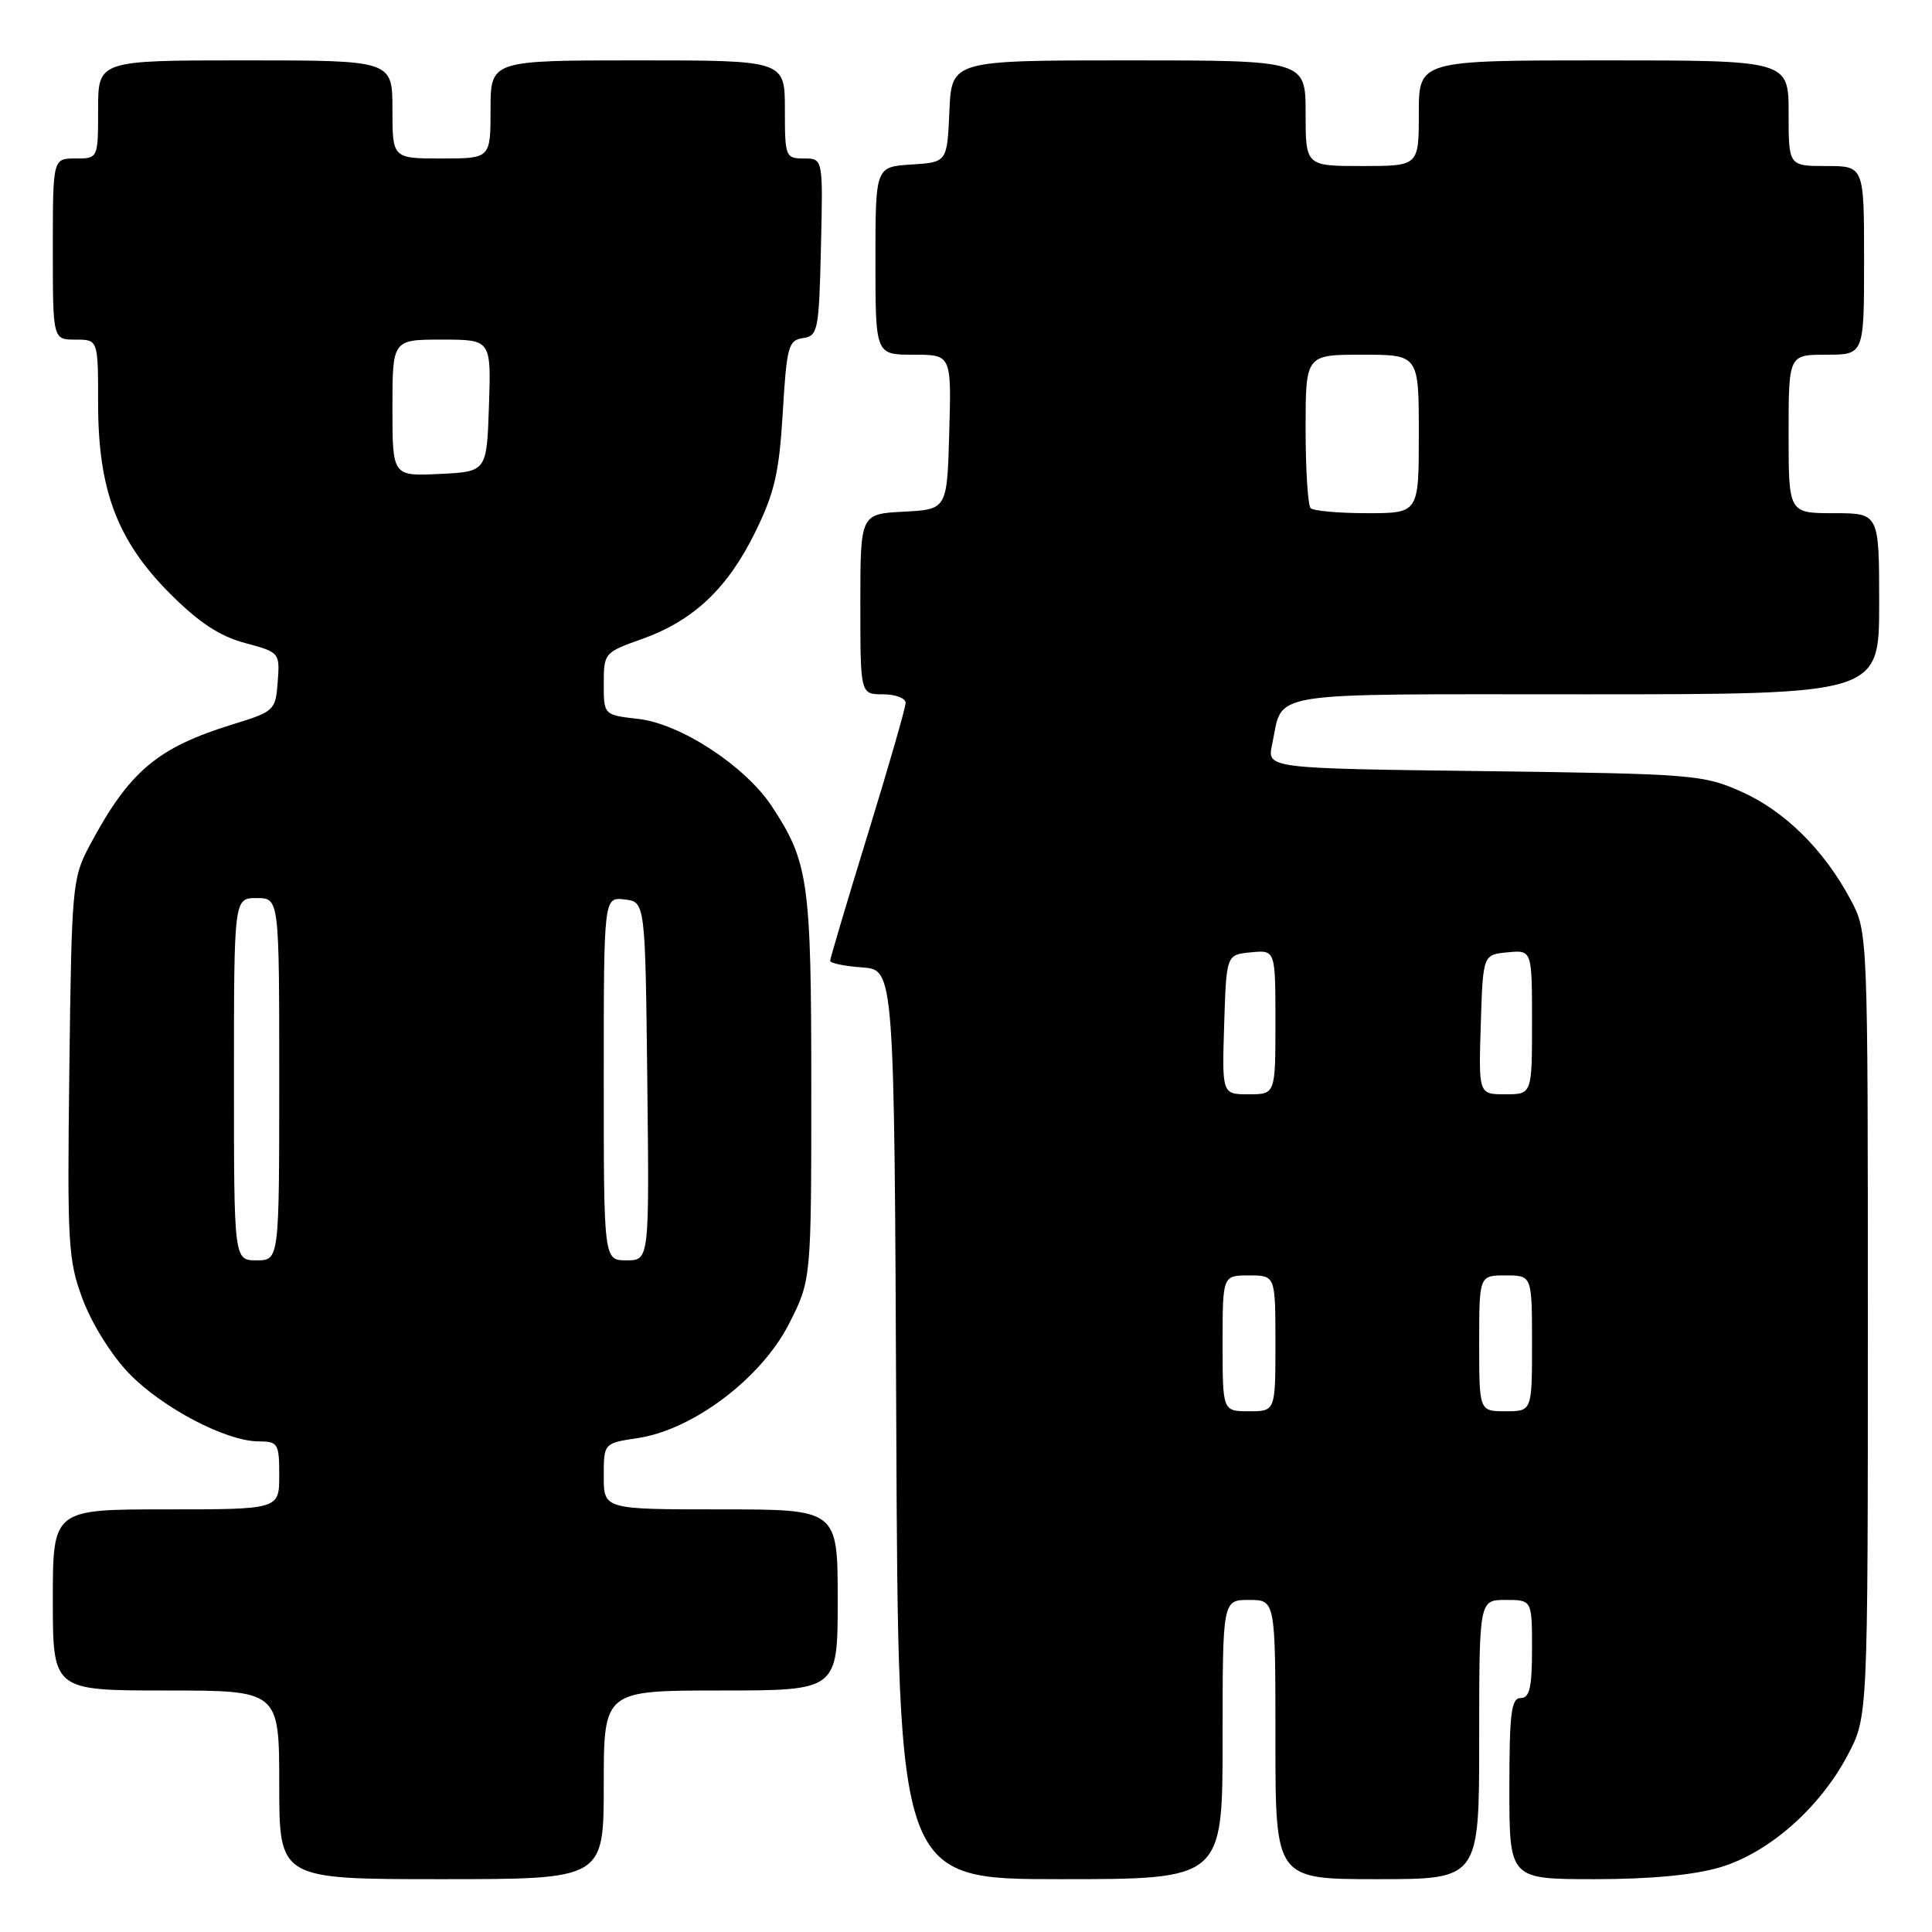 <?xml version="1.0" encoding="UTF-8" standalone="no"?>
<!DOCTYPE svg PUBLIC "-//W3C//DTD SVG 1.1//EN" "http://www.w3.org/Graphics/SVG/1.1/DTD/svg11.dtd" >
<svg xmlns="http://www.w3.org/2000/svg" xmlns:xlink="http://www.w3.org/1999/xlink" version="1.1" viewBox="0 0 256 256">
 <g >
 <path fill="currentColor"
d=" M 80.00 236.50 C 80.00 224.00 80.00 224.00 95.50 224.00 C 111.00 224.00 111.00 224.00 111.00 212.00 C 111.00 200.00 111.00 200.00 95.50 200.00 C 80.00 200.00 80.00 200.00 80.00 195.61 C 80.00 191.23 80.00 191.23 84.53 190.55 C 91.82 189.45 100.83 182.66 104.50 175.50 C 107.50 169.64 107.50 169.64 107.50 144.07 C 107.50 116.76 107.14 114.22 102.25 106.81 C 98.73 101.49 90.17 95.89 84.58 95.26 C 80.00 94.74 80.00 94.74 80.00 90.60 C 80.00 86.54 80.09 86.44 85.02 84.69 C 91.86 82.26 96.38 78.01 100.05 70.55 C 102.63 65.31 103.24 62.67 103.72 54.68 C 104.24 45.92 104.47 45.08 106.39 44.80 C 108.38 44.52 108.52 43.83 108.78 32.75 C 109.06 21.00 109.06 21.00 106.53 21.00 C 104.08 21.00 104.00 20.79 104.00 14.50 C 104.00 8.00 104.00 8.00 84.50 8.00 C 65.00 8.00 65.00 8.00 65.00 14.50 C 65.00 21.00 65.00 21.00 58.50 21.00 C 52.00 21.00 52.00 21.00 52.00 14.50 C 52.00 8.00 52.00 8.00 32.50 8.00 C 13.00 8.00 13.00 8.00 13.00 14.50 C 13.00 21.00 13.00 21.00 10.00 21.00 C 7.00 21.00 7.00 21.00 7.00 33.00 C 7.00 45.00 7.00 45.00 10.00 45.00 C 13.00 45.00 13.00 45.00 13.00 53.46 C 13.00 64.95 15.55 71.68 22.57 78.70 C 26.36 82.49 29.12 84.31 32.46 85.20 C 37.05 86.43 37.09 86.48 36.80 90.34 C 36.51 94.14 36.36 94.28 30.84 95.98 C 20.82 99.07 17.12 102.21 11.88 112.03 C 9.58 116.34 9.49 117.38 9.19 141.55 C 8.90 164.99 9.01 166.96 10.98 172.22 C 12.19 175.44 14.81 179.63 17.12 182.01 C 21.55 186.57 29.95 190.97 34.25 190.99 C 36.84 191.00 37.00 191.26 37.00 195.50 C 37.00 200.00 37.00 200.00 22.00 200.00 C 7.00 200.00 7.00 200.00 7.00 212.00 C 7.00 224.00 7.00 224.00 22.00 224.00 C 37.00 224.00 37.00 224.00 37.00 236.50 C 37.00 249.00 37.00 249.00 58.50 249.00 C 80.00 249.00 80.00 249.00 80.00 236.50 Z  M 162.00 230.50 C 162.00 212.00 162.00 212.00 165.50 212.00 C 169.00 212.00 169.00 212.00 169.00 230.50 C 169.00 249.00 169.00 249.00 182.50 249.00 C 196.00 249.00 196.00 249.00 196.00 230.50 C 196.00 212.00 196.00 212.00 199.50 212.00 C 203.00 212.00 203.00 212.00 203.00 218.50 C 203.00 223.61 202.68 225.00 201.50 225.00 C 200.25 225.00 200.00 227.00 200.00 237.00 C 200.00 249.00 200.00 249.00 211.32 249.00 C 218.68 249.00 224.48 248.45 227.91 247.43 C 234.38 245.51 241.13 239.57 244.84 232.54 C 247.50 227.50 247.50 227.50 247.50 175.50 C 247.50 123.50 247.50 123.50 245.21 119.20 C 241.67 112.59 236.50 107.47 230.74 104.90 C 225.71 102.65 224.34 102.54 196.69 102.18 C 167.88 101.82 167.88 101.82 168.56 98.66 C 170.10 91.47 166.81 92.00 210.04 92.00 C 249.00 92.00 249.00 92.00 249.00 80.00 C 249.00 68.00 249.00 68.00 243.00 68.00 C 237.00 68.00 237.00 68.00 237.00 57.50 C 237.00 47.00 237.00 47.00 242.00 47.00 C 247.00 47.00 247.00 47.00 247.00 34.50 C 247.00 22.00 247.00 22.00 242.00 22.00 C 237.00 22.00 237.00 22.00 237.00 15.00 C 237.00 8.00 237.00 8.00 212.50 8.00 C 188.00 8.00 188.00 8.00 188.00 15.00 C 188.00 22.00 188.00 22.00 180.50 22.00 C 173.00 22.00 173.00 22.00 173.00 15.00 C 173.00 8.00 173.00 8.00 149.55 8.00 C 126.09 8.00 126.09 8.00 125.80 14.75 C 125.50 21.50 125.50 21.50 120.75 21.80 C 116.00 22.11 116.00 22.11 116.00 34.55 C 116.00 47.00 116.00 47.00 121.03 47.00 C 126.07 47.00 126.07 47.00 125.78 57.25 C 125.50 67.50 125.50 67.50 119.75 67.80 C 114.00 68.10 114.00 68.10 114.00 80.05 C 114.00 92.00 114.00 92.00 117.00 92.00 C 118.65 92.00 120.00 92.51 120.00 93.13 C 120.00 93.75 117.75 101.57 115.00 110.50 C 112.25 119.43 110.00 127.00 110.00 127.31 C 110.00 127.63 111.91 128.02 114.25 128.19 C 118.50 128.50 118.50 128.50 118.76 188.75 C 119.02 249.00 119.02 249.00 140.51 249.00 C 162.00 249.00 162.00 249.00 162.00 230.50 Z  M 31.00 143.00 C 31.00 119.00 31.00 119.00 34.00 119.00 C 37.00 119.00 37.00 119.00 37.00 143.00 C 37.00 167.00 37.00 167.00 34.00 167.00 C 31.00 167.00 31.00 167.00 31.00 143.00 Z  M 80.00 142.93 C 80.00 118.87 80.00 118.87 82.75 119.18 C 85.50 119.50 85.50 119.50 85.77 143.25 C 86.04 167.00 86.04 167.00 83.02 167.00 C 80.00 167.00 80.00 167.00 80.00 142.93 Z  M 52.00 54.05 C 52.00 45.00 52.00 45.00 58.54 45.00 C 65.08 45.00 65.08 45.00 64.79 53.75 C 64.50 62.50 64.50 62.50 58.25 62.80 C 52.00 63.10 52.00 63.10 52.00 54.05 Z  M 162.00 178.00 C 162.00 169.00 162.00 169.00 165.50 169.00 C 169.00 169.00 169.00 169.00 169.00 178.00 C 169.00 187.00 169.00 187.00 165.50 187.00 C 162.00 187.00 162.00 187.00 162.00 178.00 Z  M 196.00 178.00 C 196.00 169.00 196.00 169.00 199.50 169.00 C 203.00 169.00 203.00 169.00 203.00 178.00 C 203.00 187.00 203.00 187.00 199.50 187.00 C 196.00 187.00 196.00 187.00 196.00 178.00 Z  M 162.21 135.75 C 162.50 126.50 162.50 126.50 165.75 126.19 C 169.00 125.87 169.00 125.87 169.00 135.44 C 169.00 145.00 169.00 145.00 165.46 145.00 C 161.92 145.00 161.92 145.00 162.21 135.75 Z  M 196.21 135.75 C 196.50 126.50 196.50 126.50 199.75 126.19 C 203.00 125.87 203.00 125.87 203.00 135.44 C 203.00 145.00 203.00 145.00 199.46 145.00 C 195.92 145.00 195.92 145.00 196.21 135.75 Z  M 173.67 67.33 C 173.30 66.97 173.00 62.24 173.00 56.83 C 173.00 47.00 173.00 47.00 180.50 47.00 C 188.00 47.00 188.00 47.00 188.00 57.50 C 188.00 68.00 188.00 68.00 181.17 68.00 C 177.41 68.00 174.03 67.70 173.67 67.33 Z "/>
</g>
</svg>